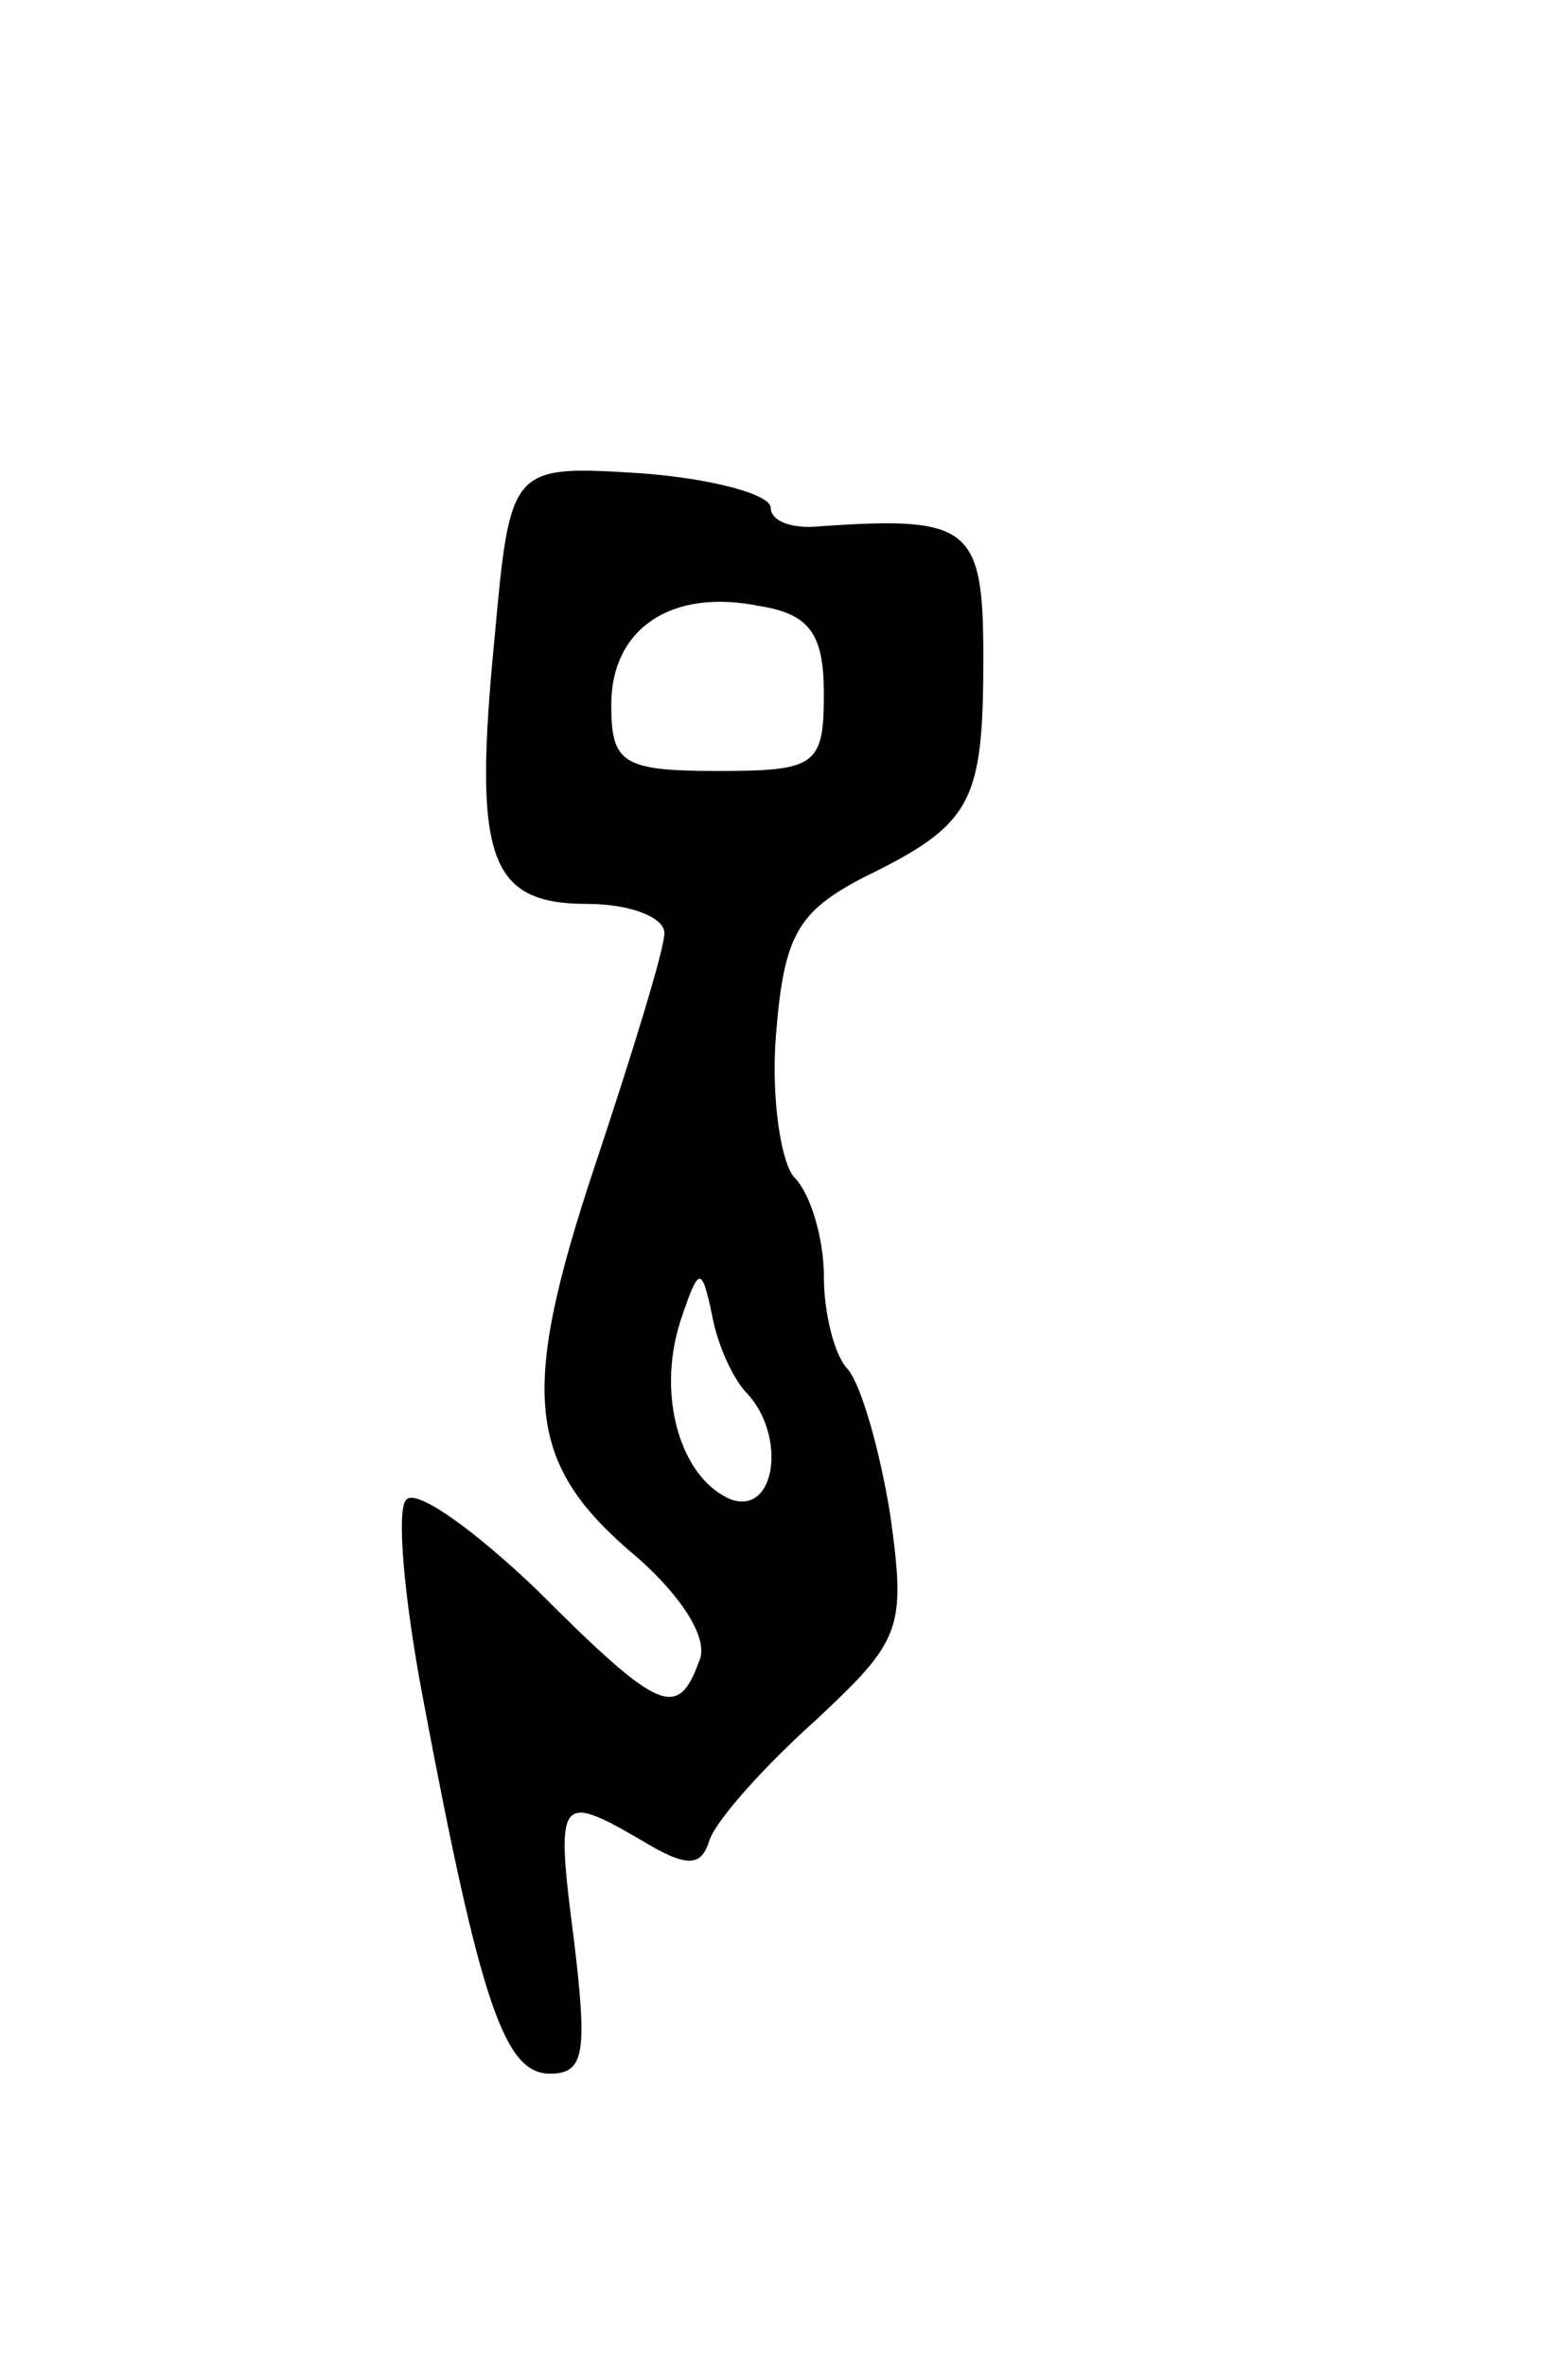 <svg version="1.0" xmlns="http://www.w3.org/2000/svg"
 width="59pt" height="89pt" viewBox="0 0 59 89"
 preserveAspectRatio="xMidYMid meet">
<g transform="translate(0,89) scale(0.1,-0.1)"
fill="#000000" stroke="none">
<path d="M186 649 c-8 -82 -2 -99 35 -99 16 0 29 -5 29 -11 0 -6 -12 -45 -26
-87 -29 -87 -26 -113 16 -148 17 -15 27 -31 23 -39 -8 -22 -15 -19 -61 27 -23
22 -45 38 -49 34 -4 -3 -1 -37 6 -74 22 -117 31 -142 48 -142 13 0 14 8 9 50
-7 54 -6 56 25 38 18 -11 23 -10 26 0 3 8 21 28 40 45 32 30 34 34 28 77 -4
25 -11 49 -16 55 -5 5 -9 21 -9 35 0 14 -5 31 -11 37 -5 5 -9 30 -7 54 3 37 8
46 33 59 41 20 45 28 45 83 0 49 -5 53 -62 49 -10 -1 -18 2 -18 7 0 5 -22 11
-49 13 -49 3 -49 3 -55 -63z m124 -20 c0 -27 -3 -29 -40 -29 -36 0 -40 3 -40
25 0 28 22 44 56 37 19 -3 24 -11 24 -33z m-29 -263 c15 -16 11 -46 -6 -40
-19 8 -28 39 -19 67 7 21 8 21 12 2 2 -11 8 -24 13 -29z"/>
</g>
</svg>
